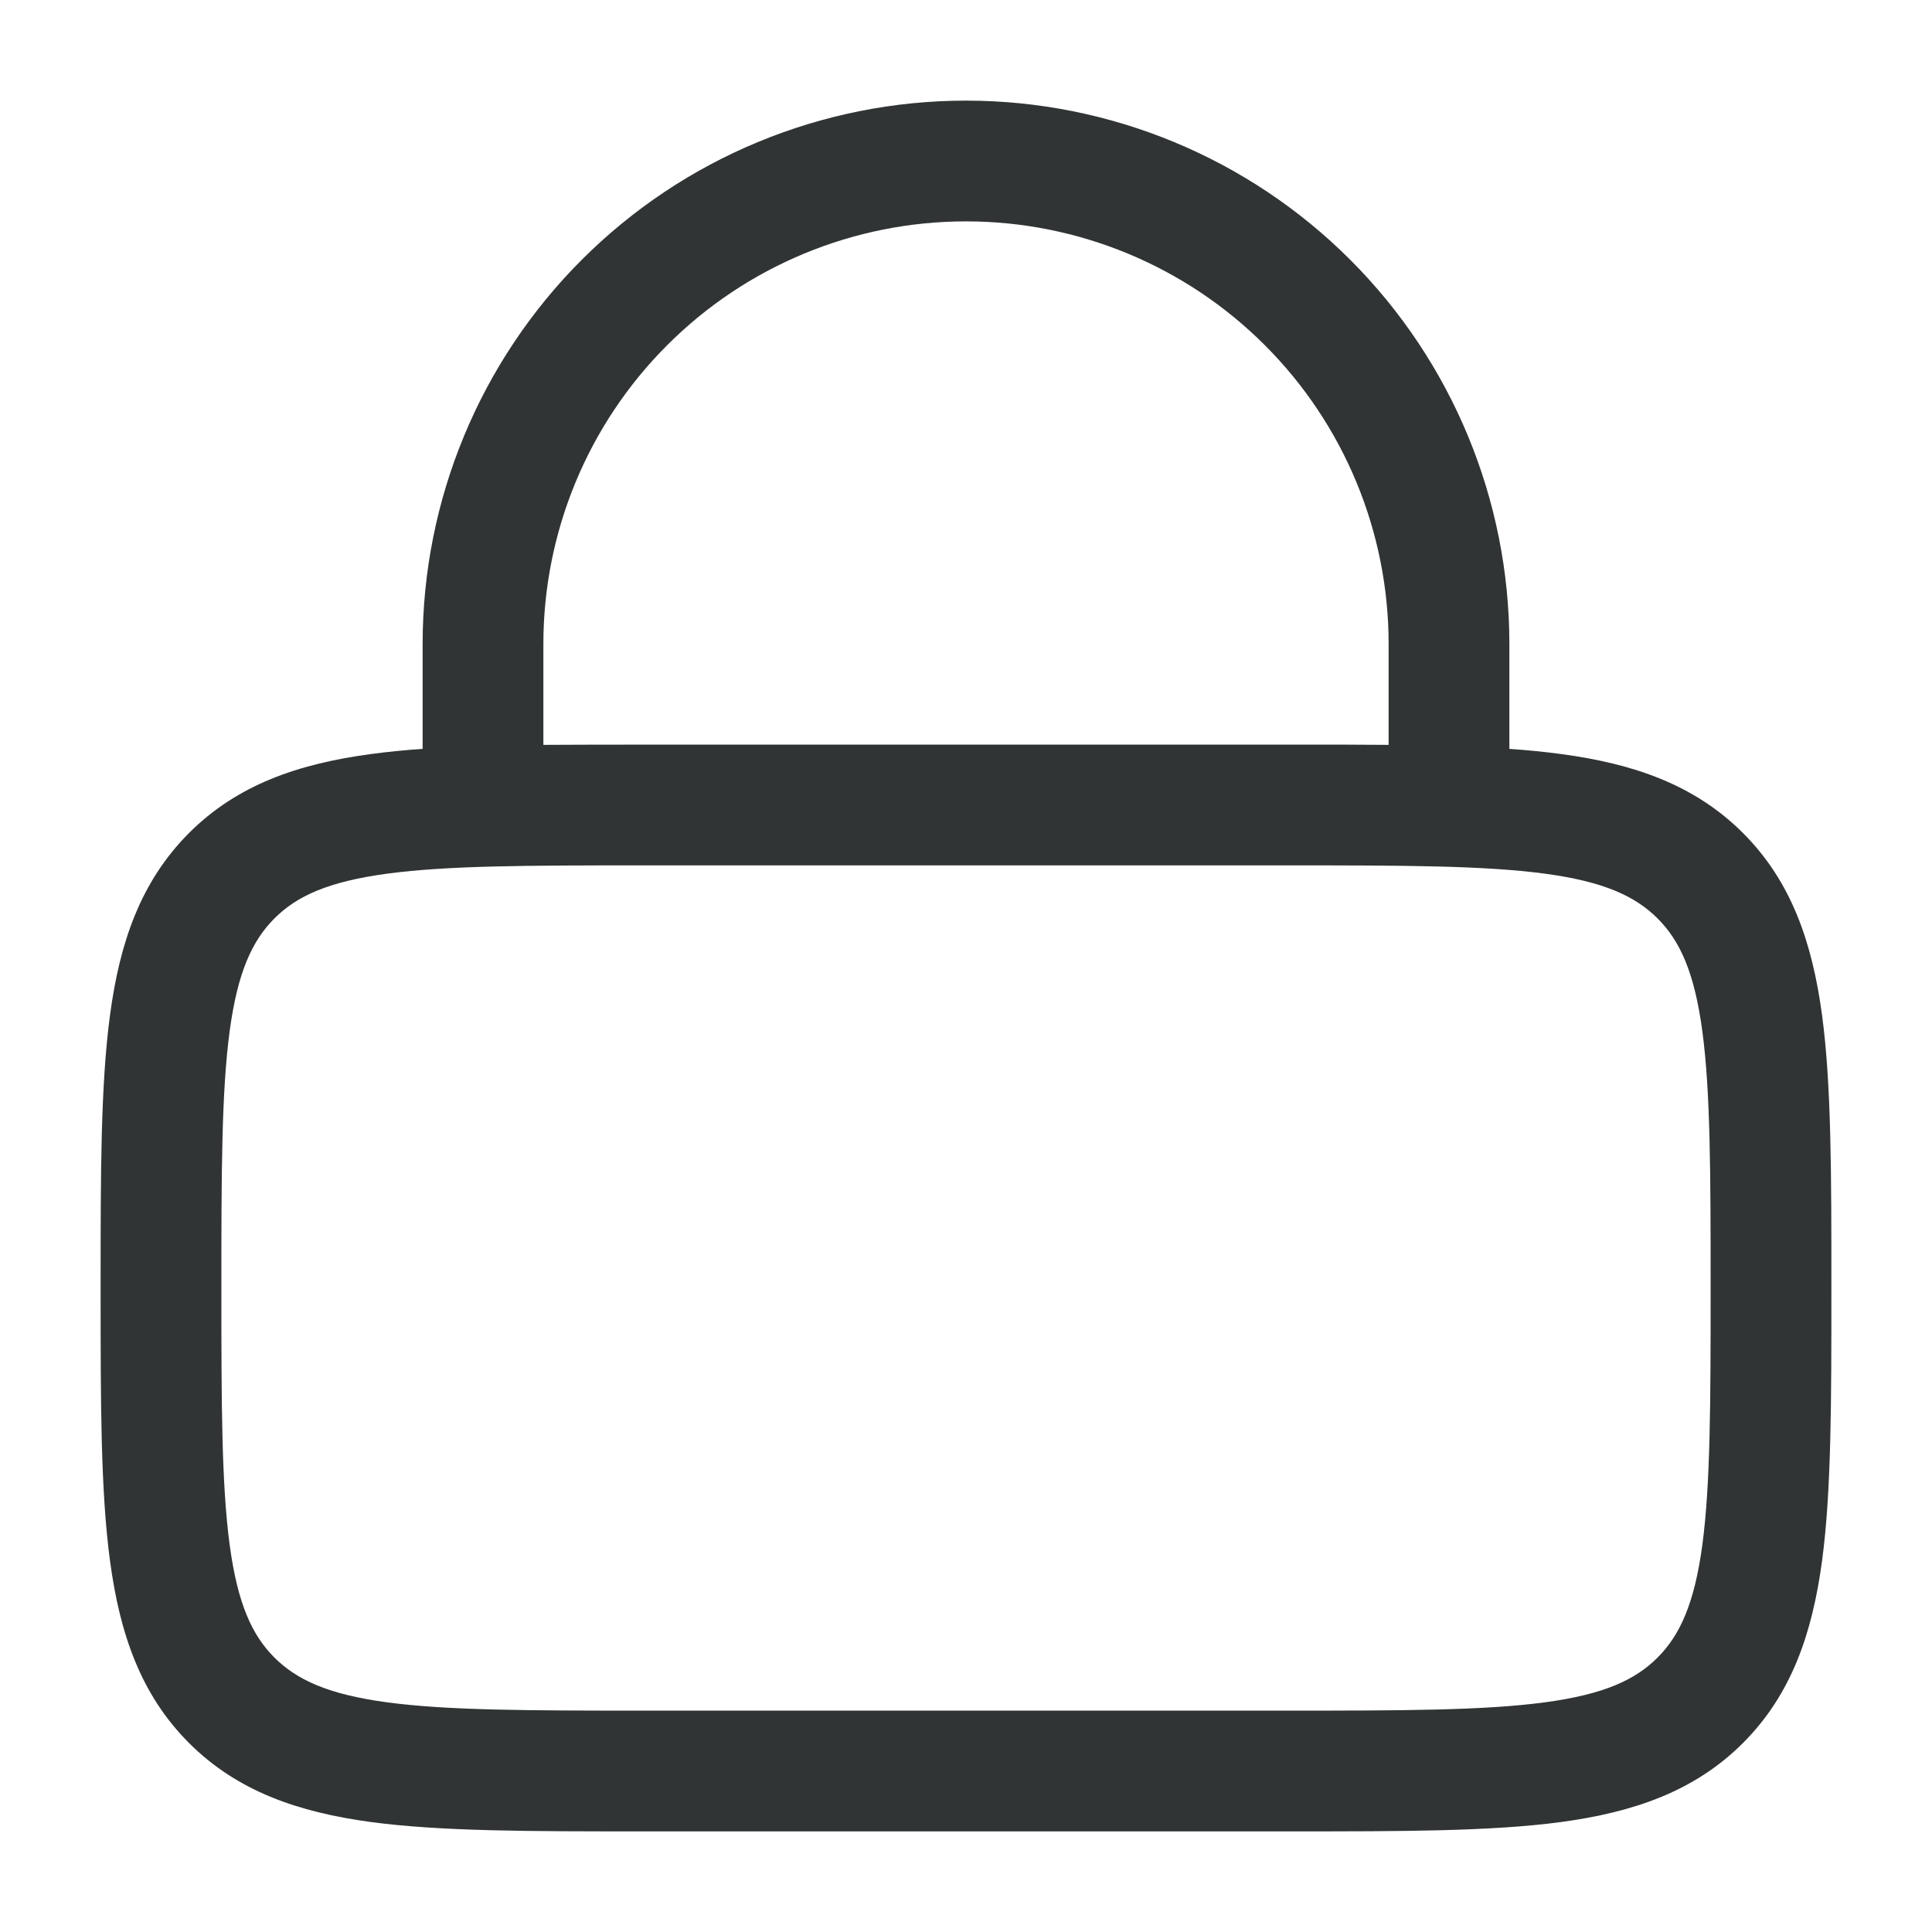 <svg width="24" height="24" viewBox="0 0 24 24" fill="none" xmlns="http://www.w3.org/2000/svg">
<path fill-rule="evenodd" clip-rule="evenodd" d="M5.25 9.303V8C5.25 6.21 5.961 4.493 7.227 3.227C8.493 1.961 10.21 1.25 12 1.25C13.79 1.25 15.507 1.961 16.773 3.227C18.039 4.493 18.75 6.21 18.75 8V9.303C18.977 9.318 19.191 9.34 19.392 9.367C20.292 9.487 21.05 9.747 21.652 10.348C22.254 10.95 22.512 11.708 22.634 12.608C22.75 13.475 22.75 14.578 22.75 15.945V16.055C22.75 17.422 22.75 18.525 22.634 19.392C22.512 20.292 22.254 21.05 21.652 21.652C21.05 22.254 20.292 22.512 19.392 22.634C18.525 22.75 17.422 22.75 16.055 22.75H7.945C6.578 22.75 5.475 22.75 4.608 22.634C3.708 22.512 2.95 22.254 2.348 21.652C1.746 21.05 1.488 20.292 1.367 19.392C1.25 18.525 1.25 17.422 1.25 16.055V15.945C1.25 14.578 1.25 13.475 1.367 12.608C1.487 11.708 1.747 10.95 2.348 10.348C2.95 9.746 3.708 9.488 4.608 9.367C4.809 9.34 5.023 9.318 5.25 9.303ZM6.75 8C6.75 6.608 7.303 5.272 8.288 4.288C9.272 3.303 10.608 2.75 12 2.75C13.392 2.75 14.728 3.303 15.712 4.288C16.697 5.272 17.25 6.608 17.25 8V9.253C16.877 9.25 16.478 9.249 16.055 9.25H7.945C7.522 9.25 7.124 9.251 6.75 9.253V8ZM3.409 11.409C3.686 11.132 4.074 10.952 4.809 10.853C5.563 10.752 6.565 10.75 8 10.75H16C17.435 10.75 18.436 10.752 19.192 10.853C19.926 10.952 20.314 11.133 20.591 11.409C20.868 11.686 21.048 12.074 21.147 12.809C21.248 13.564 21.25 14.565 21.25 16C21.25 17.435 21.248 18.436 21.147 19.192C21.048 19.926 20.867 20.314 20.591 20.591C20.314 20.868 19.926 21.048 19.191 21.147C18.436 21.248 17.435 21.25 16 21.25H8C6.565 21.25 5.563 21.248 4.808 21.147C4.074 21.048 3.686 20.867 3.409 20.591C3.132 20.314 2.952 19.926 2.853 19.191C2.752 18.436 2.75 17.435 2.75 16C2.75 14.565 2.752 13.563 2.853 12.808C2.952 12.074 3.133 11.686 3.409 11.409Z" fill="#303434"/>
</svg>
